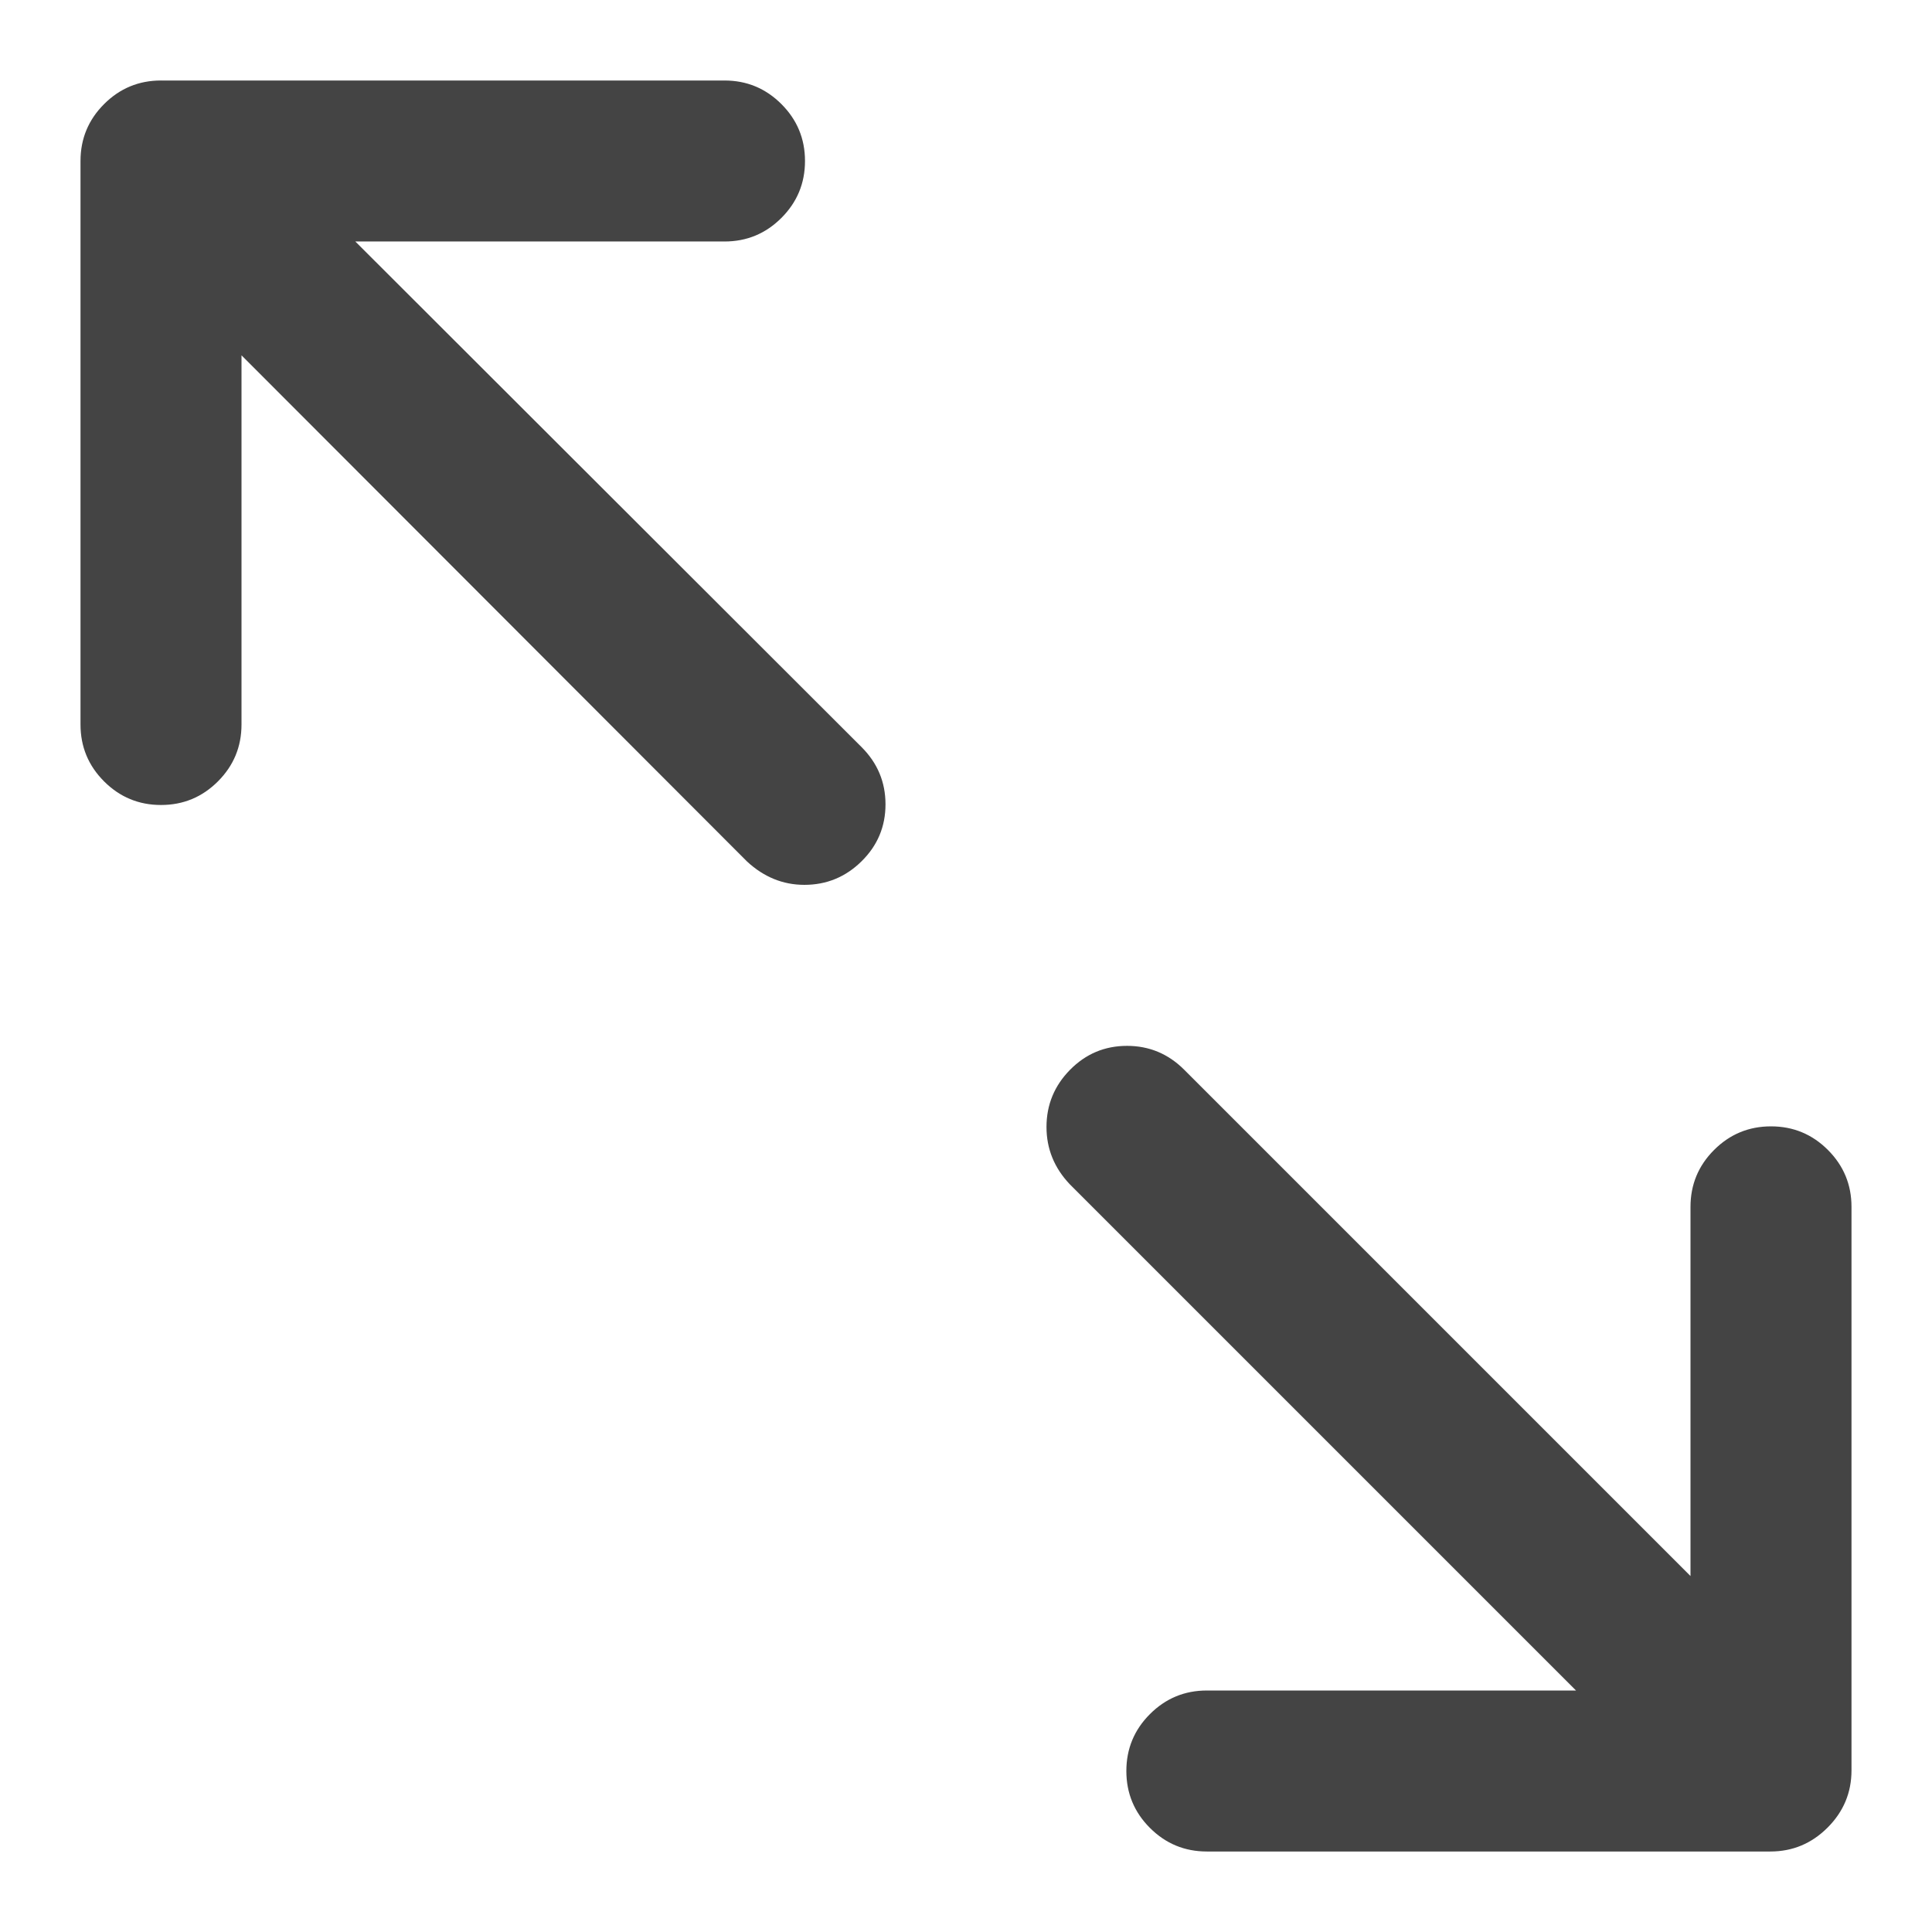 <?xml version="1.0" encoding="utf-8"?>
<!-- Generated by IcoMoon.io -->
<!DOCTYPE svg PUBLIC "-//W3C//DTD SVG 1.1//EN" "http://www.w3.org/Graphics/SVG/1.1/DTD/svg11.dtd">
<svg version="1.1" xmlns="http://www.w3.org/2000/svg" xmlns:xlink="http://www.w3.org/1999/xlink" width="24" height="24" viewBox="0 0 24 24">
<path d="M14 12.992q0.414 0 0.711 0.297l6.289 6.289v-4.586q0-0.414 0.293-0.707t0.707-0.293 0.707 0.293 0.293 0.707v7q0 0.414-0.297 0.711t-0.711 0.297h-7q-0.414 0-0.707-0.293t-0.293-0.707 0.293-0.707 0.707-0.293h4.586l-6.289-6.289q-0.289-0.305-0.289-0.711 0-0.414 0.293-0.711t0.707-0.297zM2 1h7q0.414 0 0.707 0.293t0.293 0.707-0.293 0.707-0.707 0.293h-4.586l6.289 6.281q0.297 0.297 0.297 0.711t-0.297 0.707-0.711 0.293q-0.398 0-0.711-0.289l-6.281-6.289v4.586q0 0.414-0.293 0.707t-0.707 0.293-0.707-0.293-0.293-0.707v-7q0-0.414 0.293-0.707t0.707-0.293z" fill="#444444"></path>
</svg>
